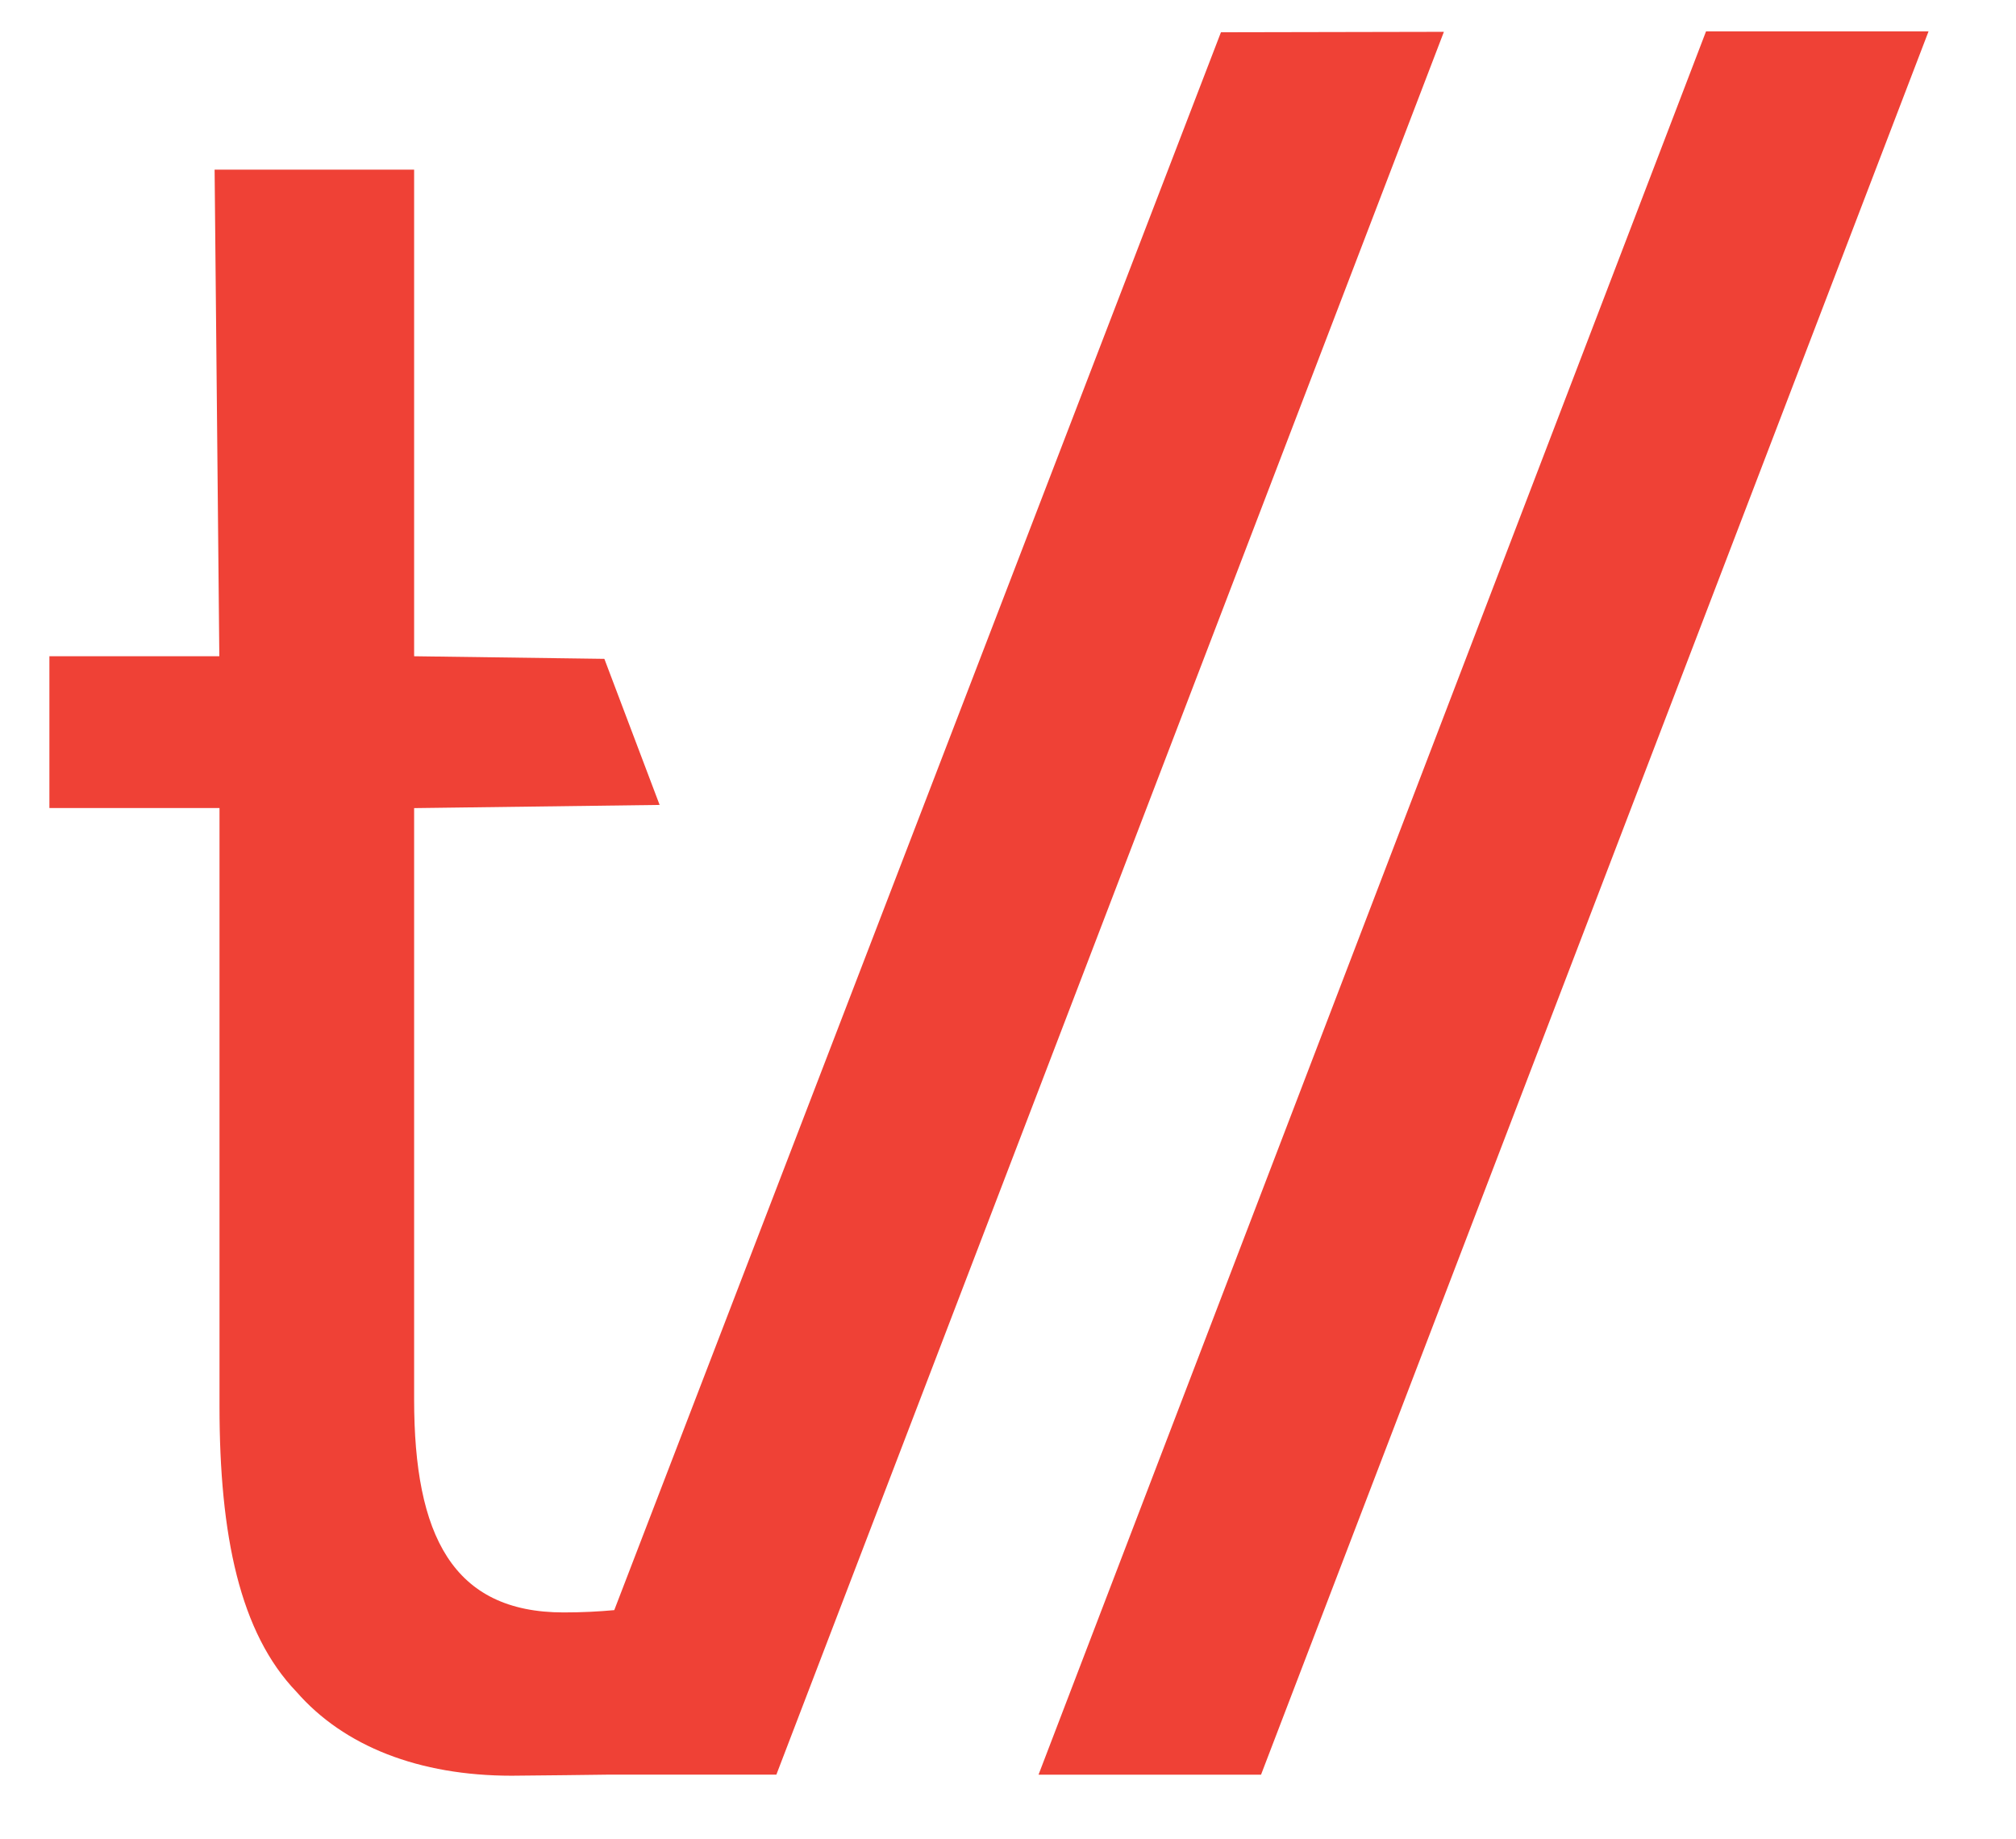<svg id="Inverse" xmlns="http://www.w3.org/2000/svg" viewBox="0 0 543.62 495.78"><defs><style>.cls-1{fill:#ef4136;}</style></defs><polygon class="cls-1" points="460.04 8.45 520.04 8.45 340.04 478.45 280.04 478.45 460.04 8.45"/><path class="cls-1" d="M111.67,45.74V176.92l51.3.7L177.87,217l-66.2.86V377.28c0,36.65,10.38,57.42,40.32,57.42,5,0,9.56-.24,13.65-.62L329.23,8.7l60.12-.12-180,469.85-45.39,0s-22.3.29-26,.29c-25,0-45.21-7.94-58-22.6-15.28-15.88-20.77-42.15-20.77-77V217.84H13.32V176.92H59.14L57.87,45.74Z"/></svg>